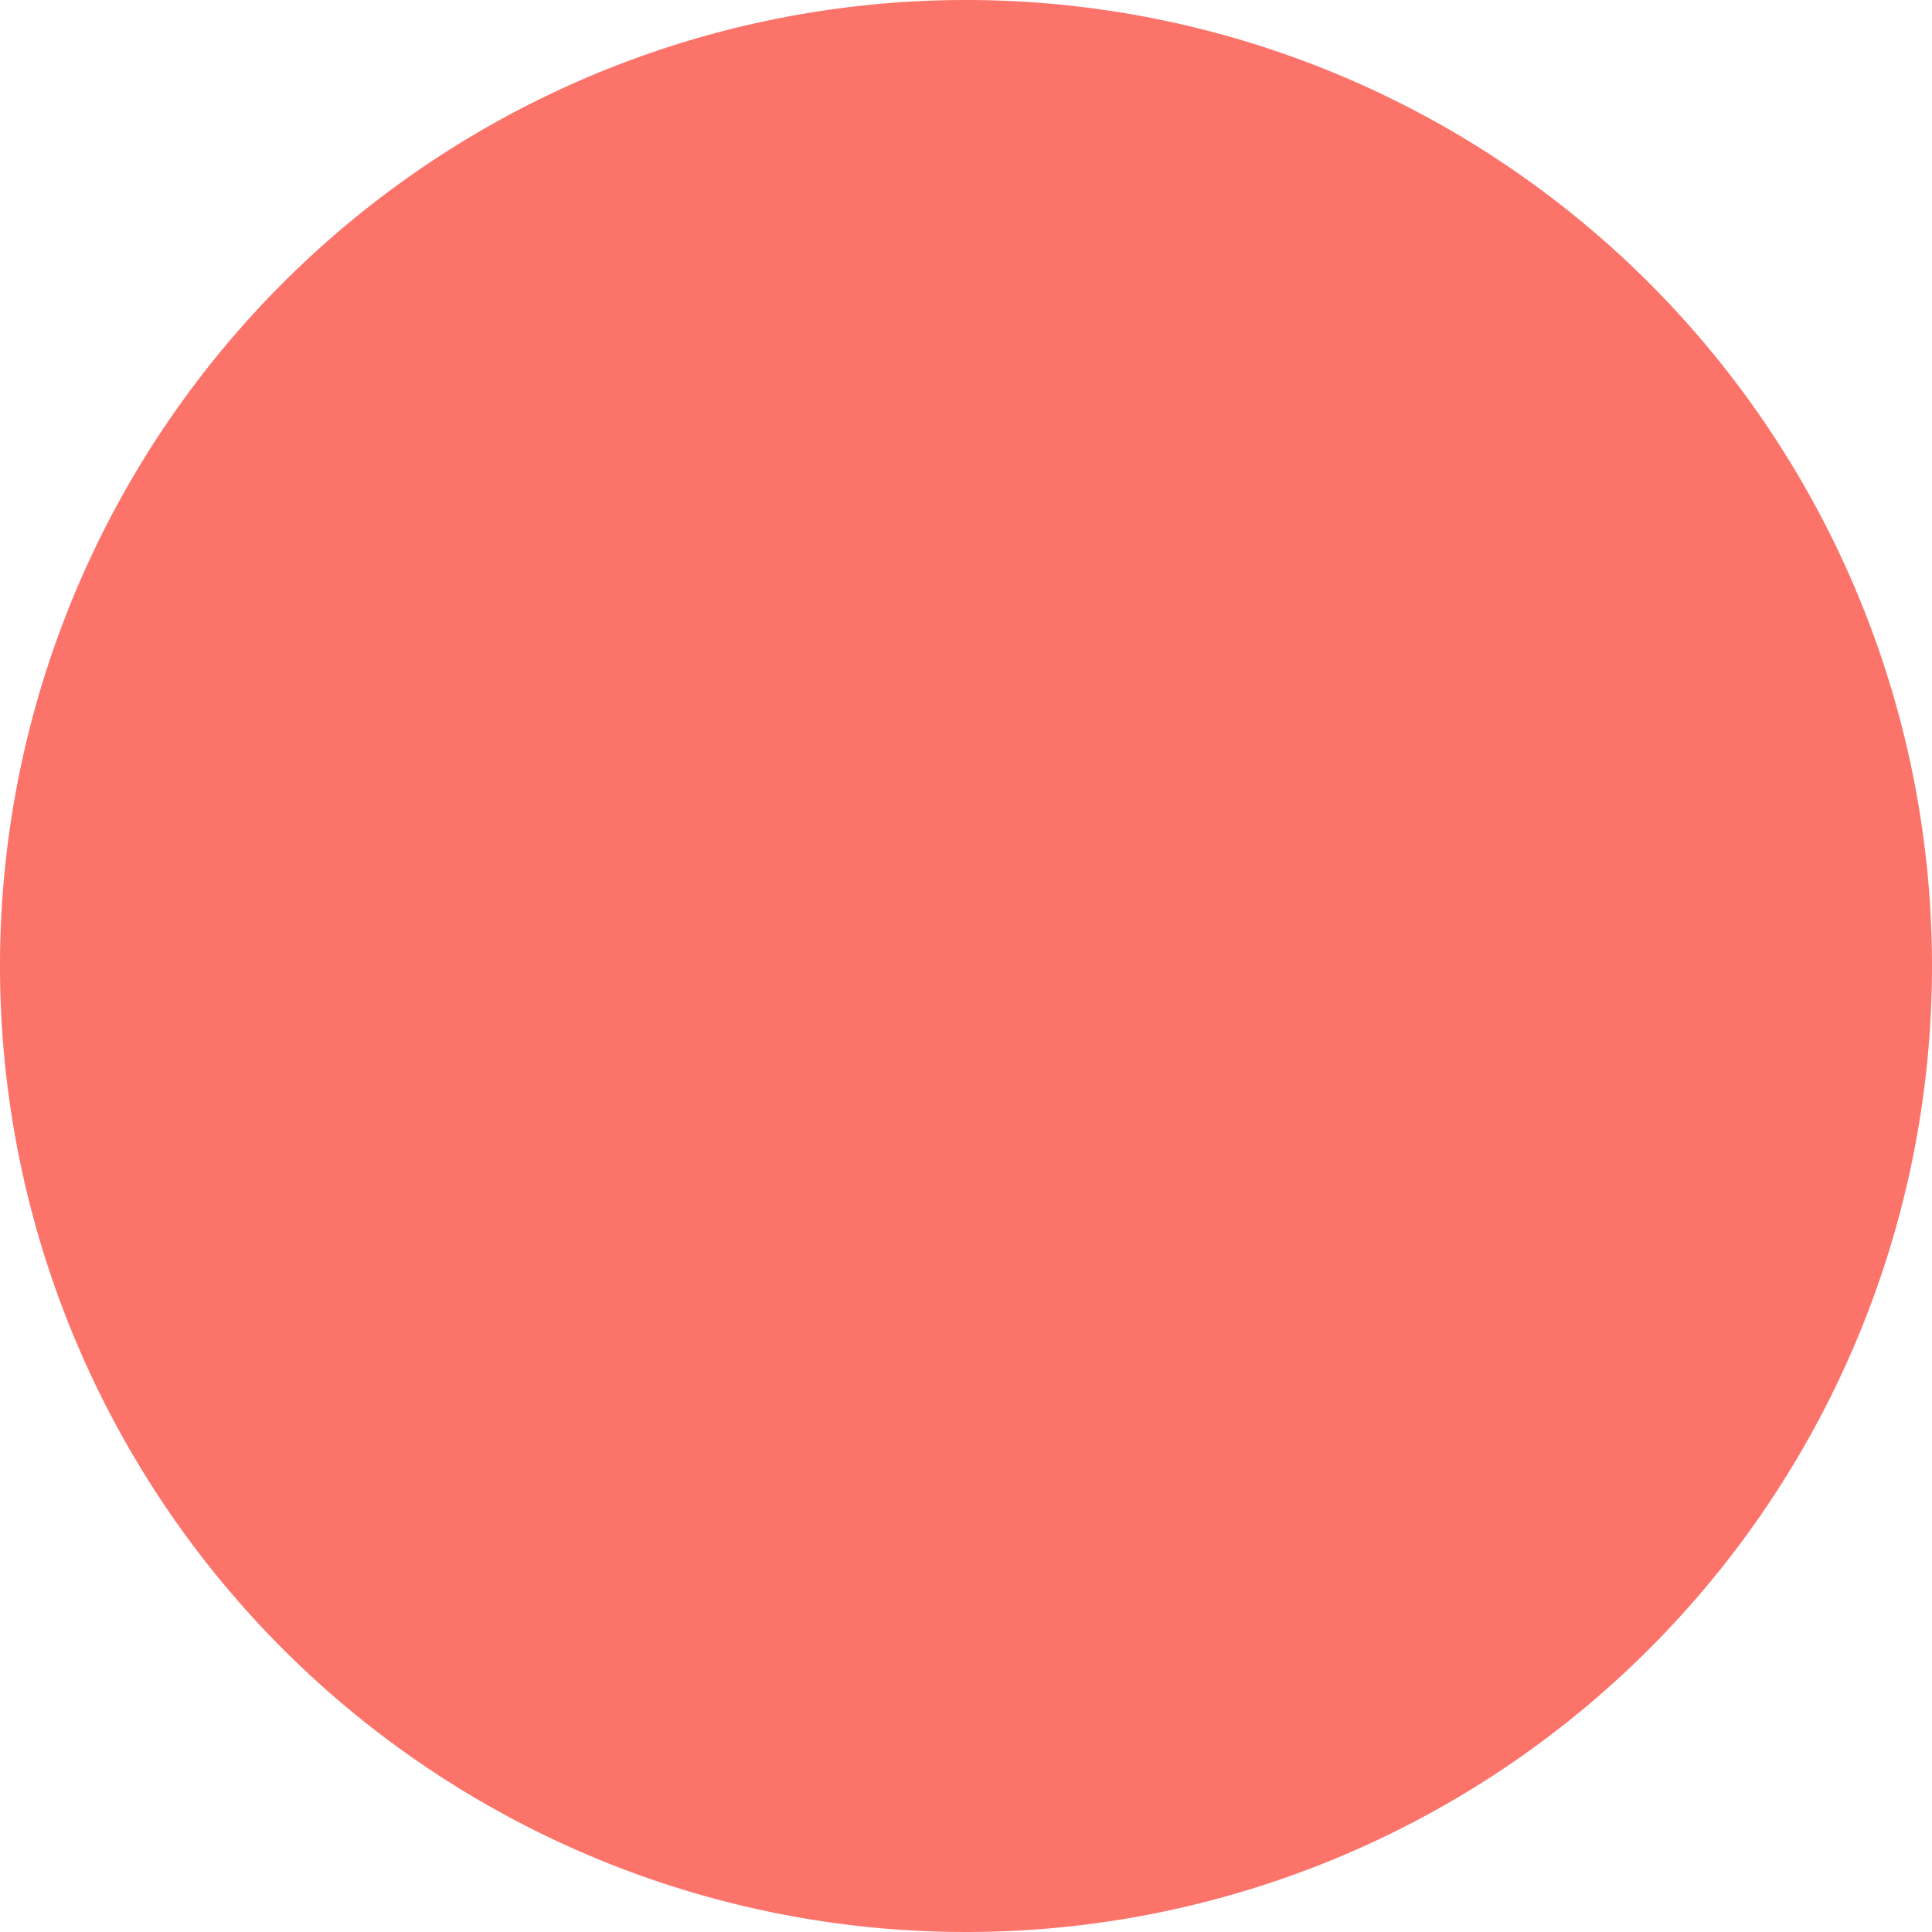 <svg xmlns="http://www.w3.org/2000/svg" width="12.4" height="12.4" viewBox="0 0 12.4 12.4">
  <g id="noun-remove-3938514" transform="translate(-70)">
    <path id="Path_36772" data-name="Path 36772" d="M76.2,0a6.2,6.2,0,1,0,6.2,6.2A6.2,6.2,0,0,0,76.2,0Zm2.664,6.951a.751.751,0,0,0,0-1.5H73.536a.751.751,0,1,0,0,1.5Z" fill="#fc736a"/>
  </g>
</svg>
